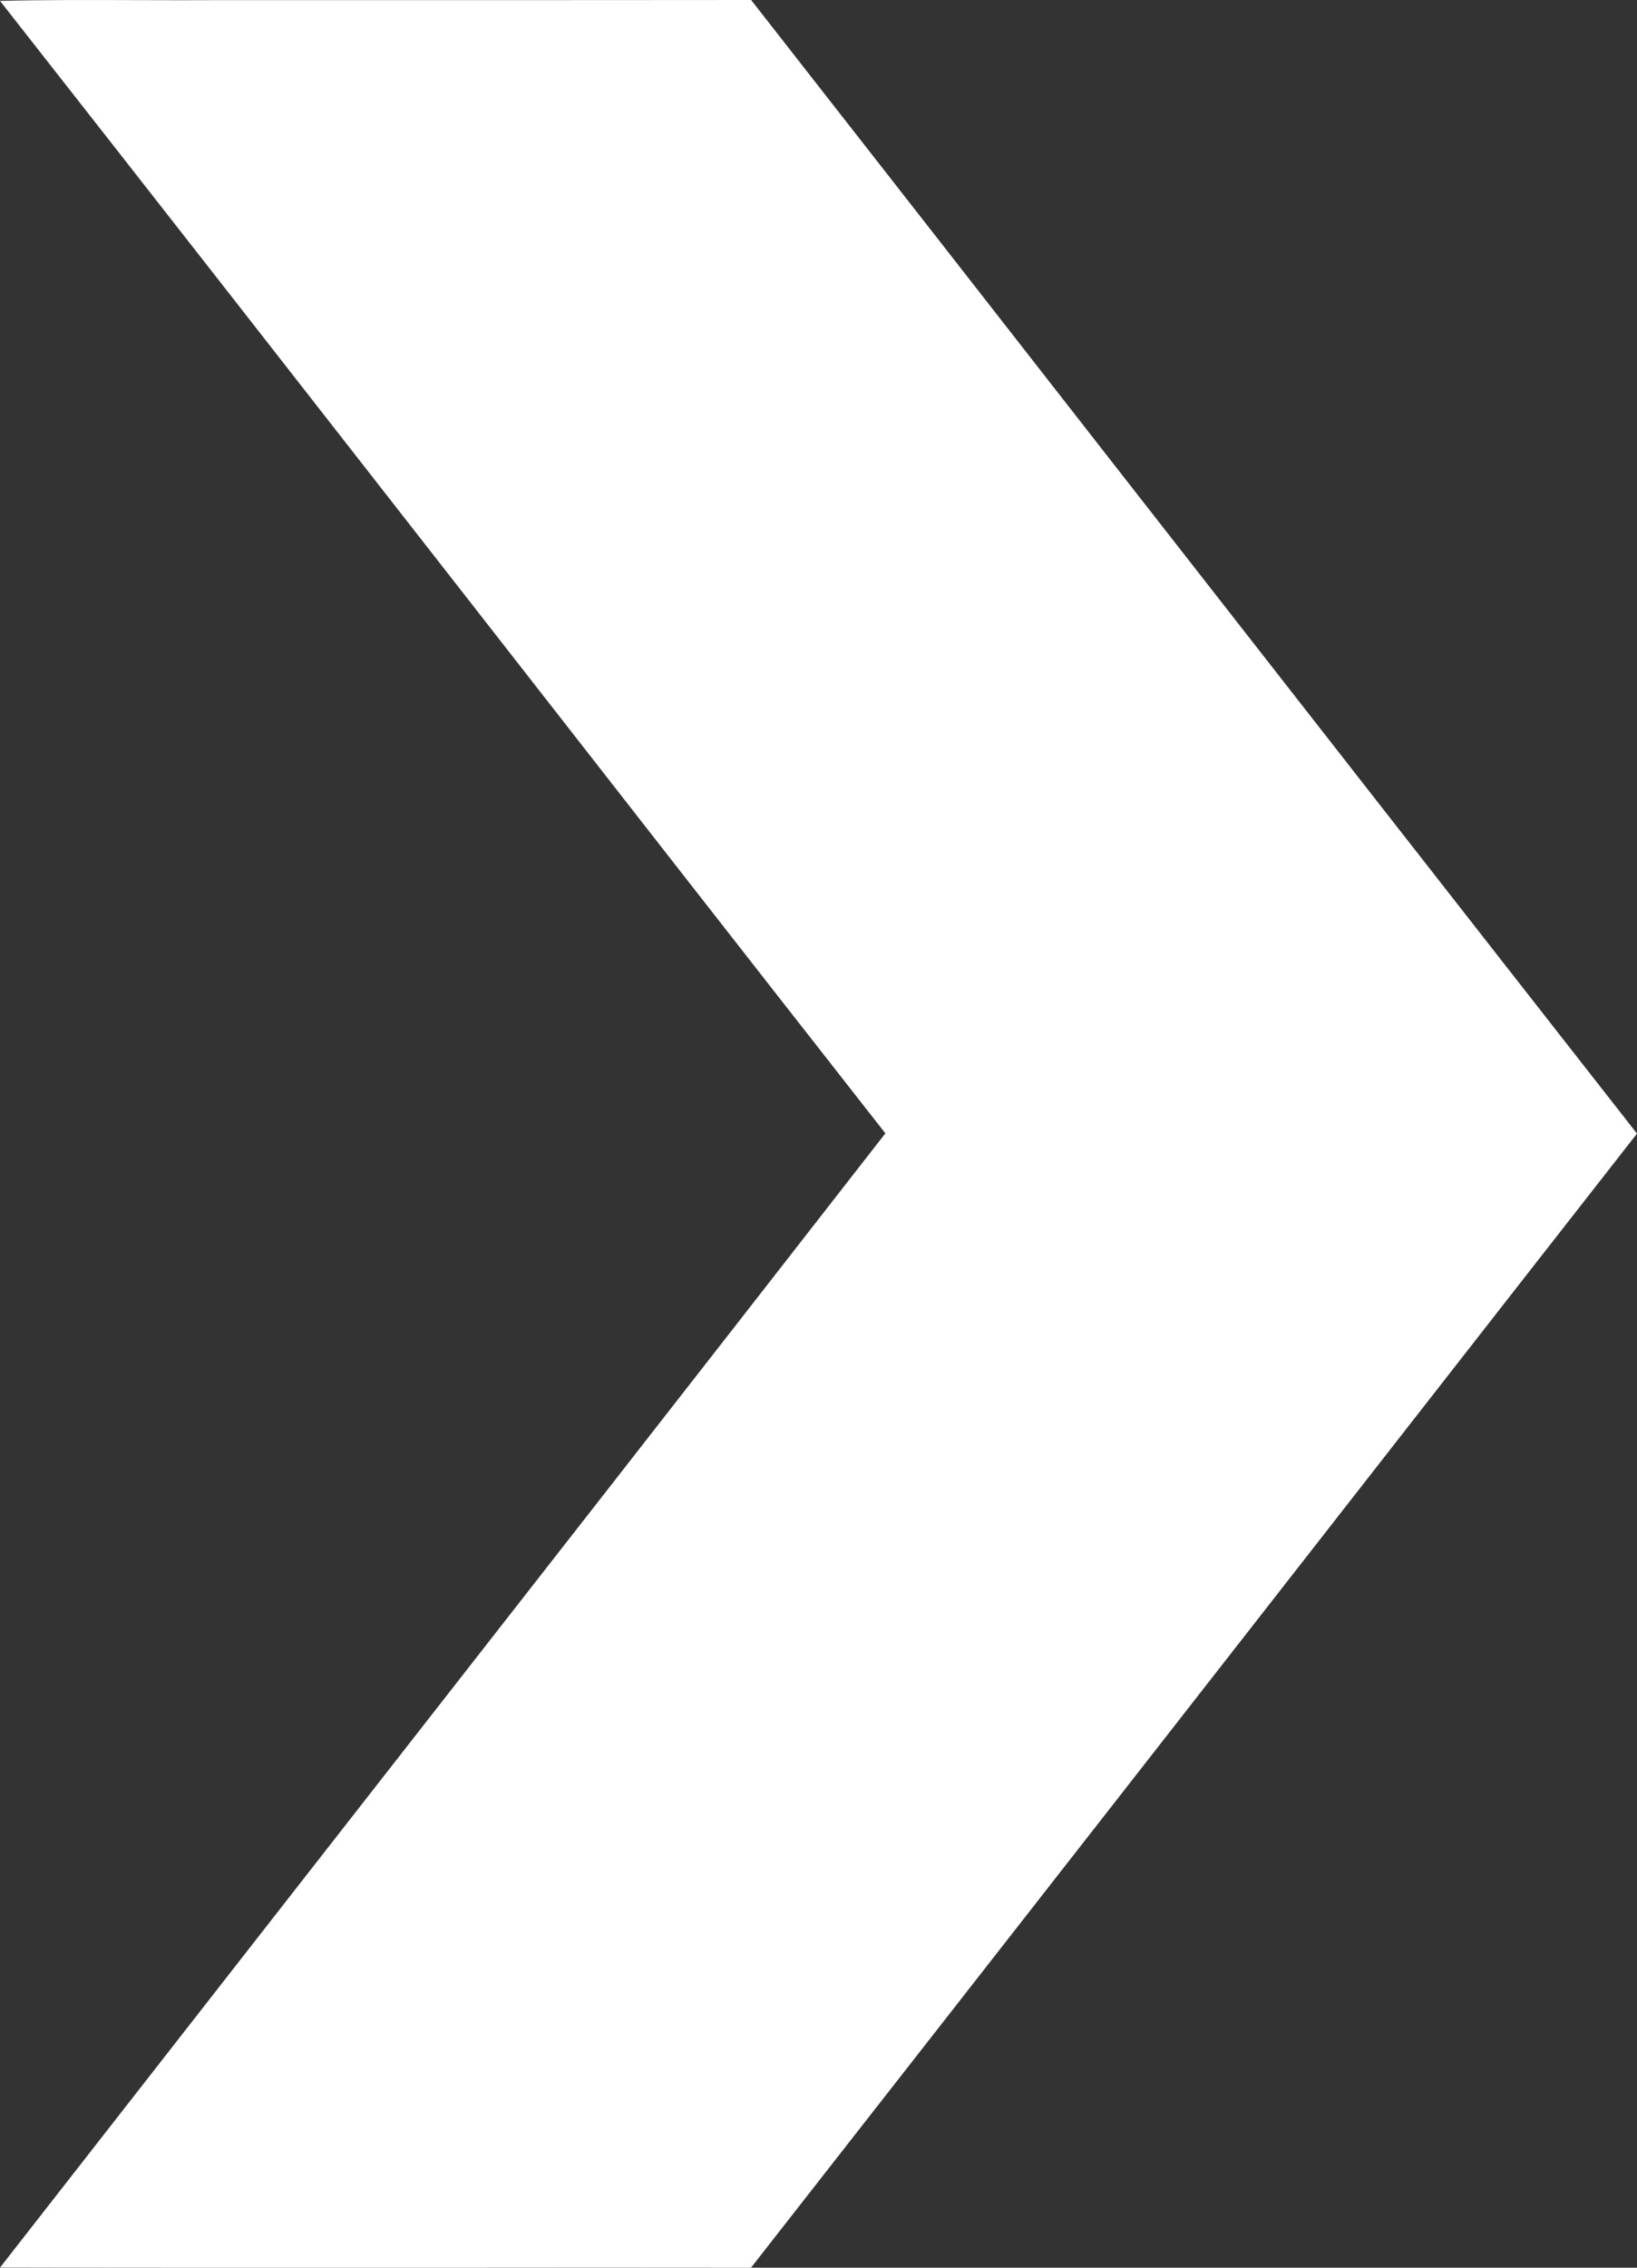 <svg width="13" height="18" viewBox="0 0 13 18" fill="none" xmlns="http://www.w3.org/2000/svg">
<rect x="0" y="0" width="13" height="18" fill="#333333" stroke="none"/>
<path d="M3.341 0.001C4.216 0.001 5.09 0.001 5.965 0C6.938 1.243 7.909 2.486 8.88 3.73C10.252 5.486 11.625 7.243 13 8.998C12.658 9.435 12.316 9.873 11.974 10.31C9.972 12.874 7.969 15.438 5.964 18C5.153 17.999 4.341 17.999 3.53 18C2.354 18 1.177 18.001 0.001 17.998C0.805 16.968 1.609 15.939 2.414 14.909C3.954 12.939 5.494 10.969 7.031 8.996C7.031 8.996 7.031 8.996 7.031 8.996C5.909 7.565 4.789 6.131 3.67 4.697C2.448 3.133 1.226 1.568 0 0.007C0.366 -0.002 0.732 -0 1.098 0.001C1.321 0.002 1.543 0.002 1.766 0.001C2.291 0.001 2.816 0.001 3.341 0.001Z" fill="white"/>
</svg>
